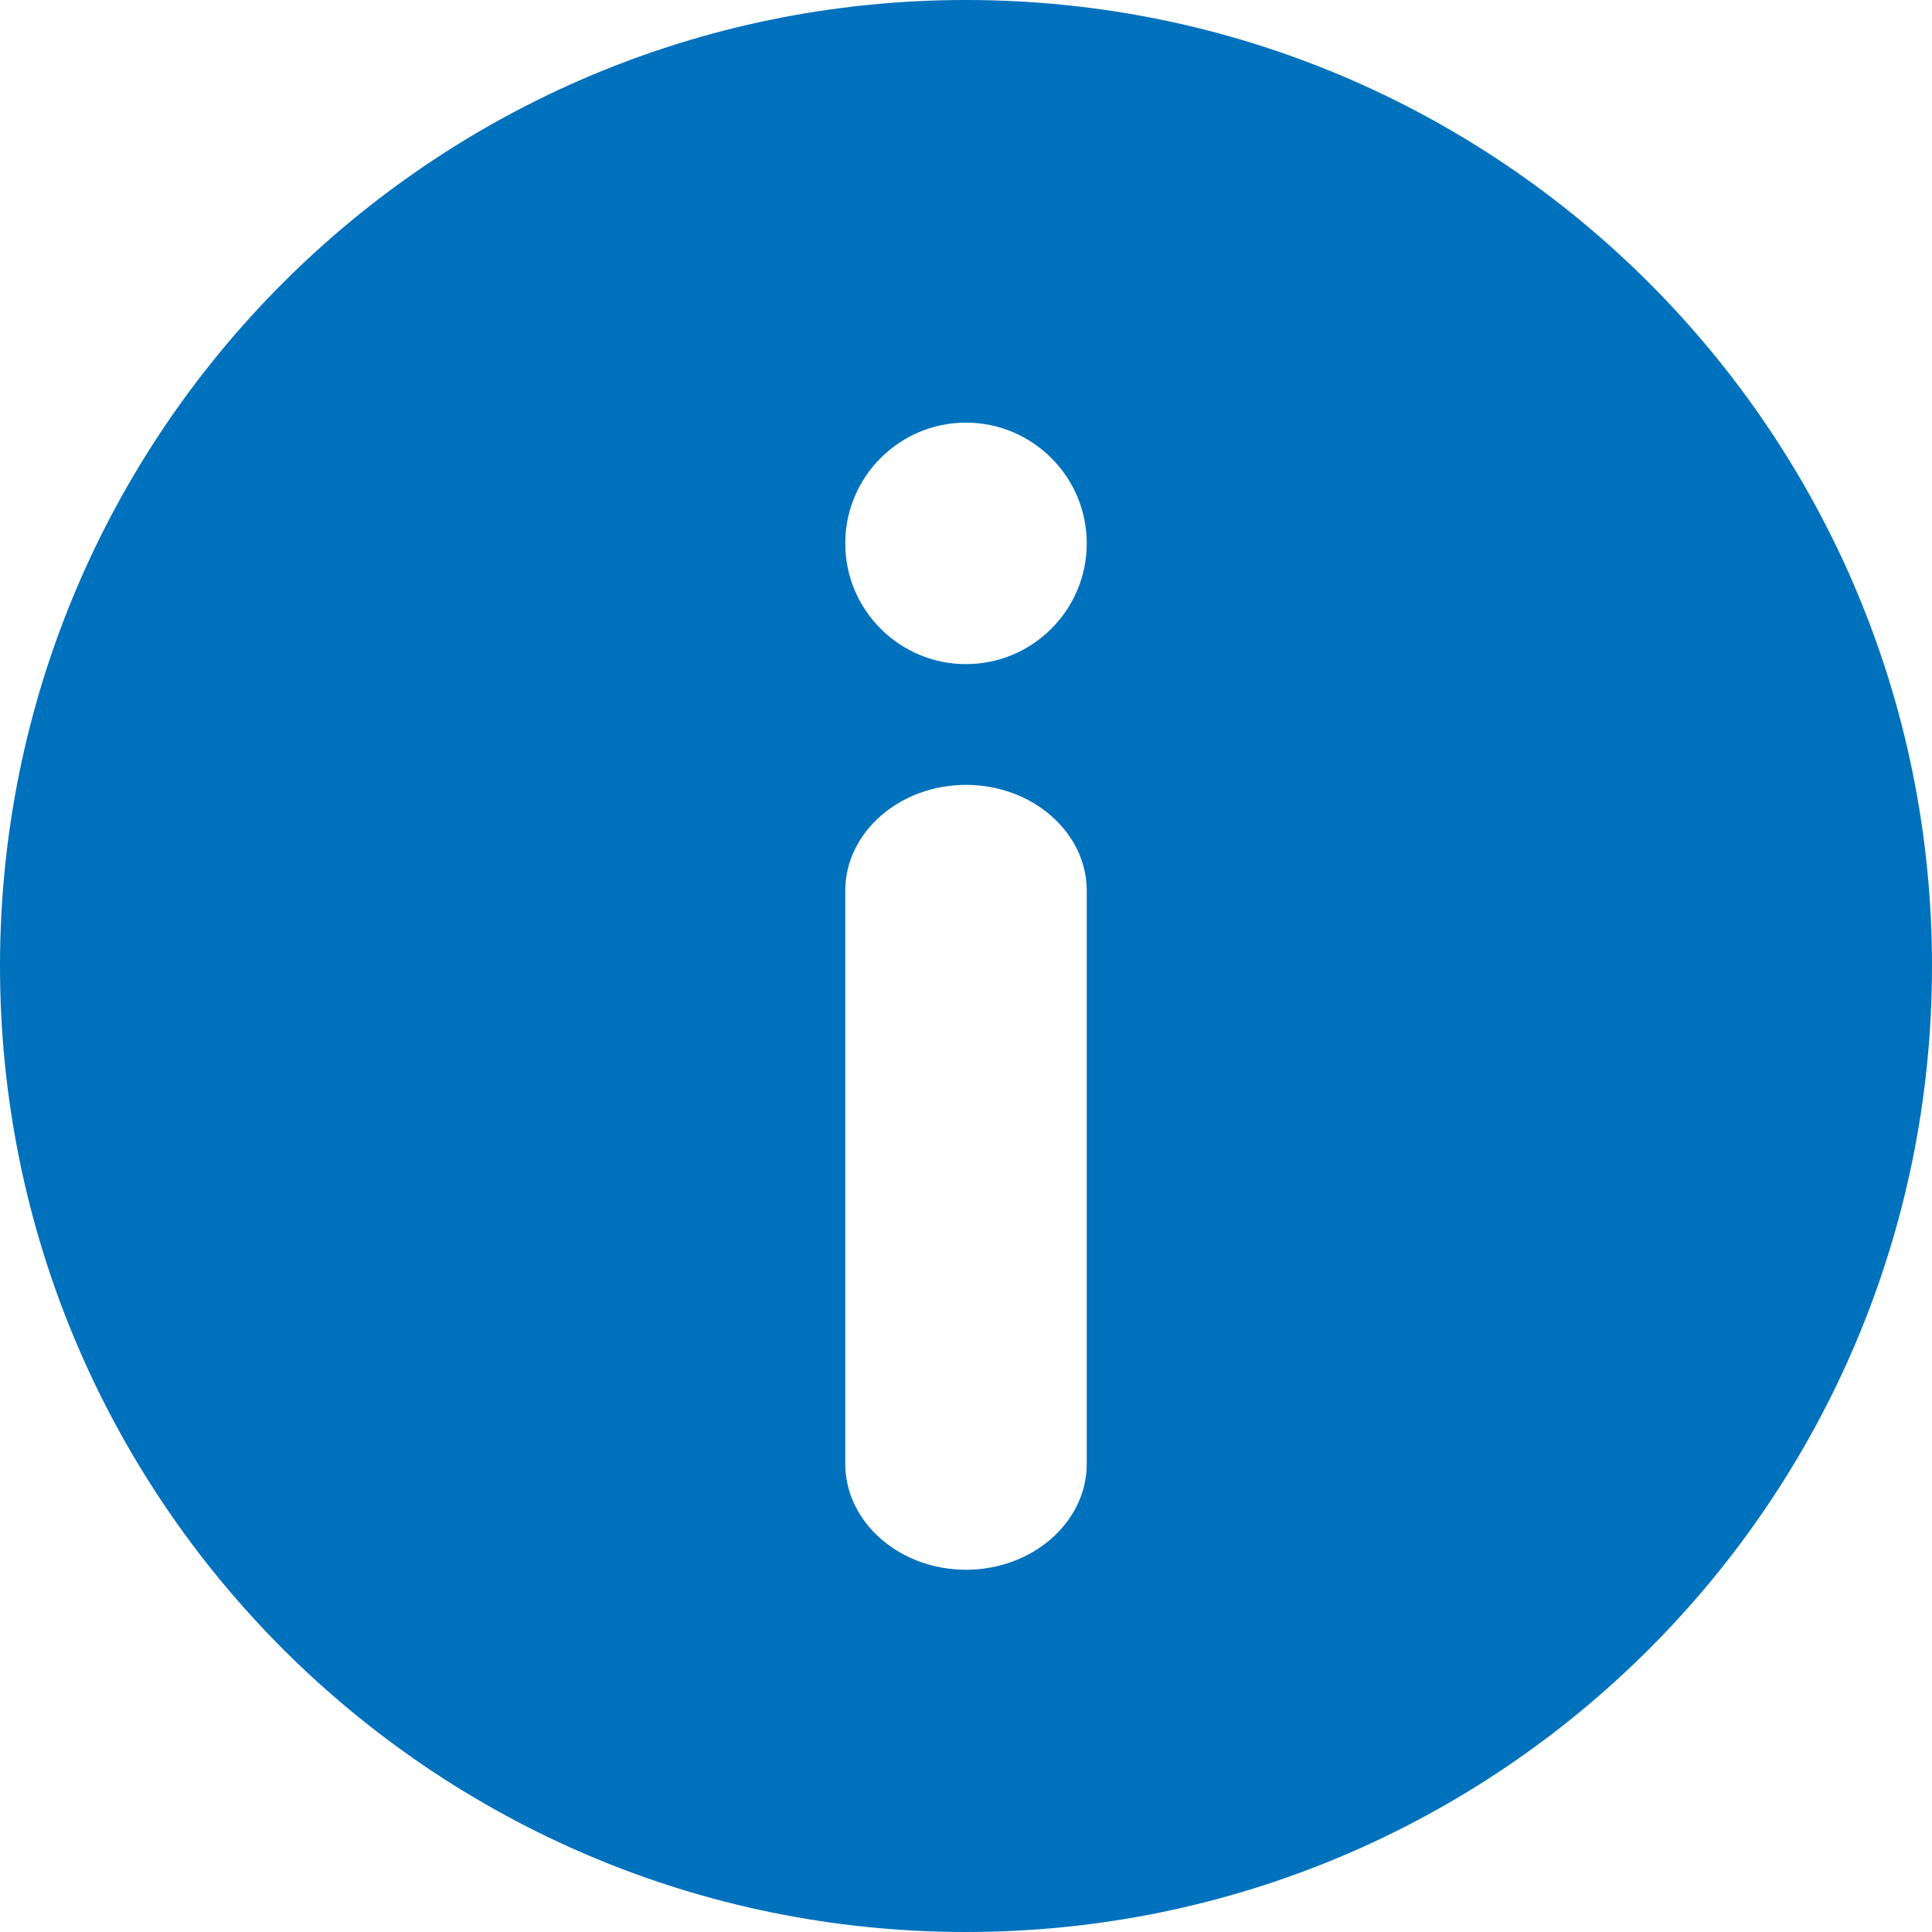 <?xml version="1.0" encoding="UTF-8"?>
<svg width="16px" height="16px" viewBox="0 0 16 16" version="1.1" xmlns="http://www.w3.org/2000/svg" xmlns:xlink="http://www.w3.org/1999/xlink">
    <title>Info</title>
    <defs>
        <path d="M8,7.5 C8.551,7.5 9,7.894 9,8.377 L9,13.123 C9,13.606 8.551,14 8,14 C7.449,14 7,13.606 7,13.123 L7,8.377 C7,7.894 7.449,7.5 8,7.5 Z M8,4.5 C8.551,4.5 9,4.948 9,5.5 C9,6.052 8.551,6.5 8,6.5 C7.449,6.5 7,6.052 7,5.5 C7,4.948 7.449,4.5 8,4.5 Z M8,1 C3.582,1 0,4.581 0,9 C0,13.418 3.582,17 8,17 C12.419,17 16,13.418 16,9 C16,4.581 12.419,1 8,1" id="path-1"></path>
    </defs>
    <g id="Symbols" stroke="none" stroke-width="1" fill="none" fill-rule="evenodd">
        <g id="Icon/Display/Info-Filled">
            <g transform="translate(0, -1)">
                <mask id="mask-2" fill="white">
                    <use xlink:href="#path-1"></use>
                </mask>
                <use id="Info" fill="#0071BC" xlink:href="#path-1"></use>
            </g>
        </g>
    </g>
</svg>